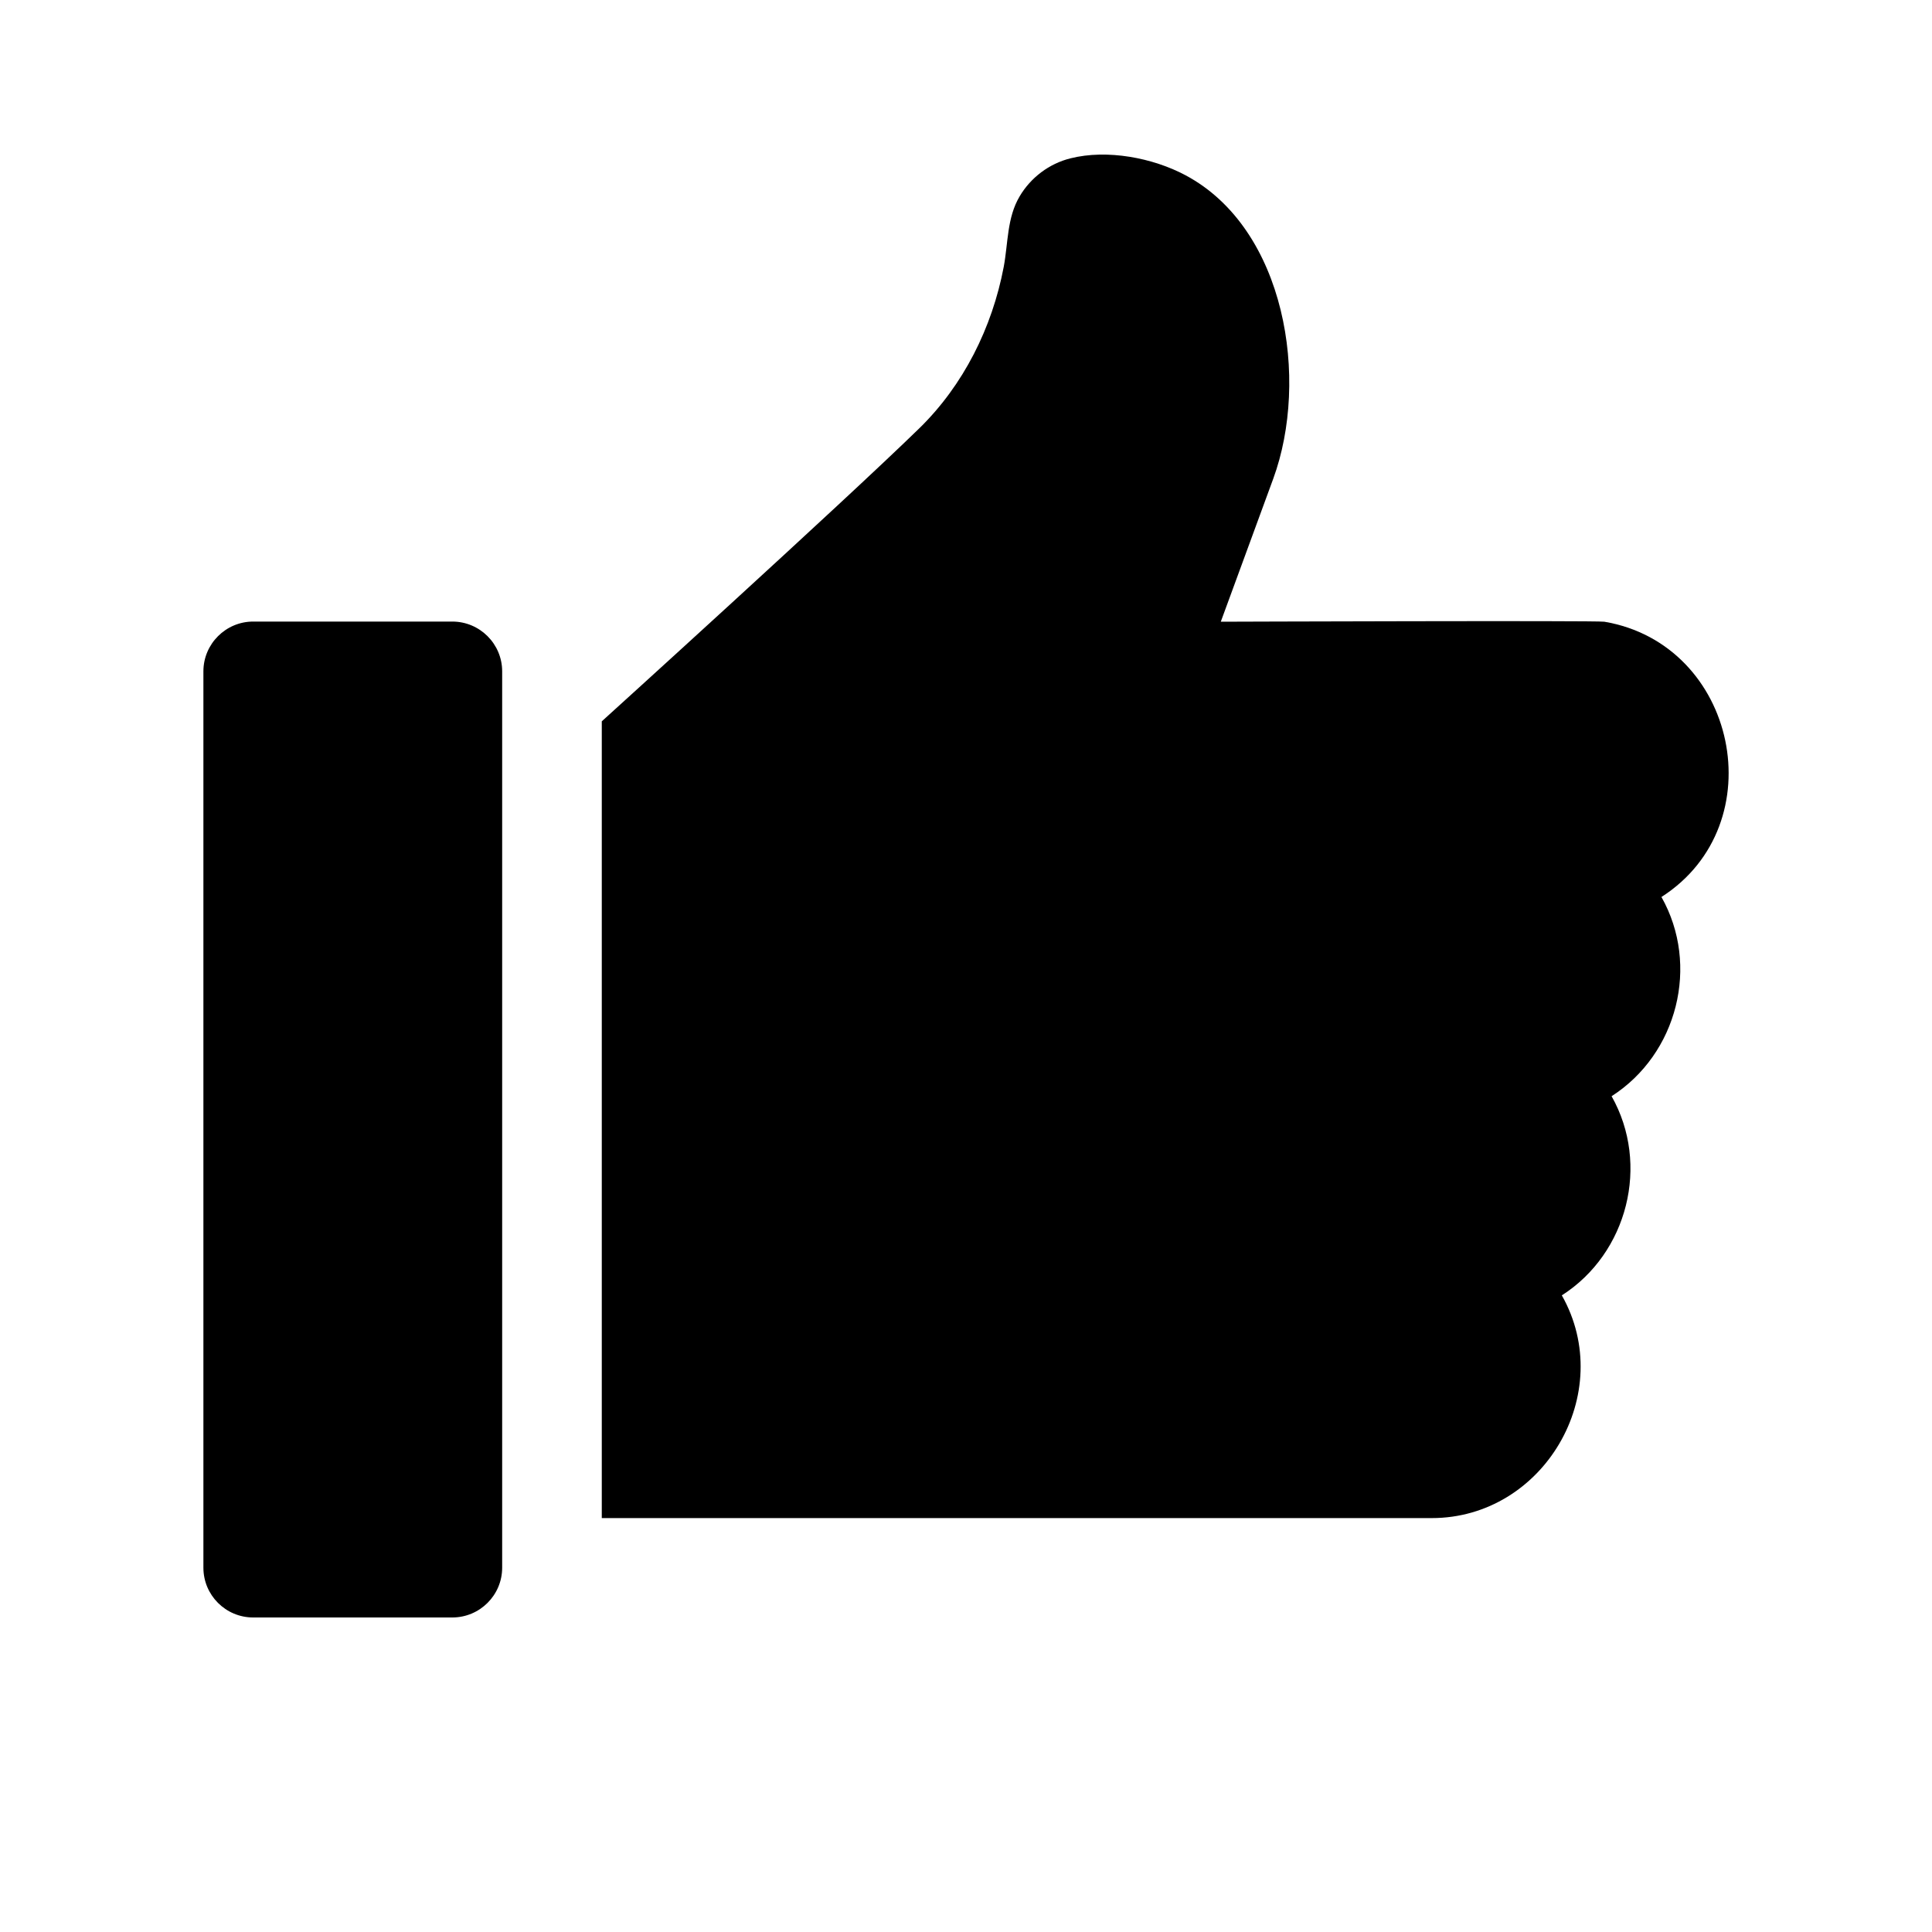 <svg
  xmlns="http://www.w3.org/2000/svg"
  viewBox="0 0 25 25"
  width="1em"
  height="1em"
  fill="currentColor"
>
  <path
    d="M5.853 8.043H3.276C2.922 8.043 2.632 8.332 2.632 8.687L2.632 20.286C2.632 20.641 2.92 20.93 3.276 20.93H5.853C6.209 20.93 6.498 20.641 6.498 20.286L6.498 8.687C6.498 8.332 6.208 8.043 5.853 8.043Z"
  />
  <path
    d="M20.76 8.045C20.656 8.028 15.797 8.045 15.797 8.045L16.476 6.194C16.944 4.915 16.641 2.962 15.341 2.268C14.918 2.042 14.327 1.929 13.851 2.049C13.577 2.117 13.337 2.298 13.194 2.541C13.029 2.819 13.046 3.145 12.988 3.454C12.839 4.238 12.468 4.984 11.895 5.543C10.894 6.519 7.787 9.334 7.787 9.334L7.787 19.644L18.526 19.644C19.975 19.645 20.925 18.026 20.21 16.762C21.062 16.217 21.353 15.067 20.854 14.185C21.706 13.639 21.998 12.49 21.499 11.607C22.969 10.666 22.477 8.336 20.76 8.045Z"
  />
</svg>